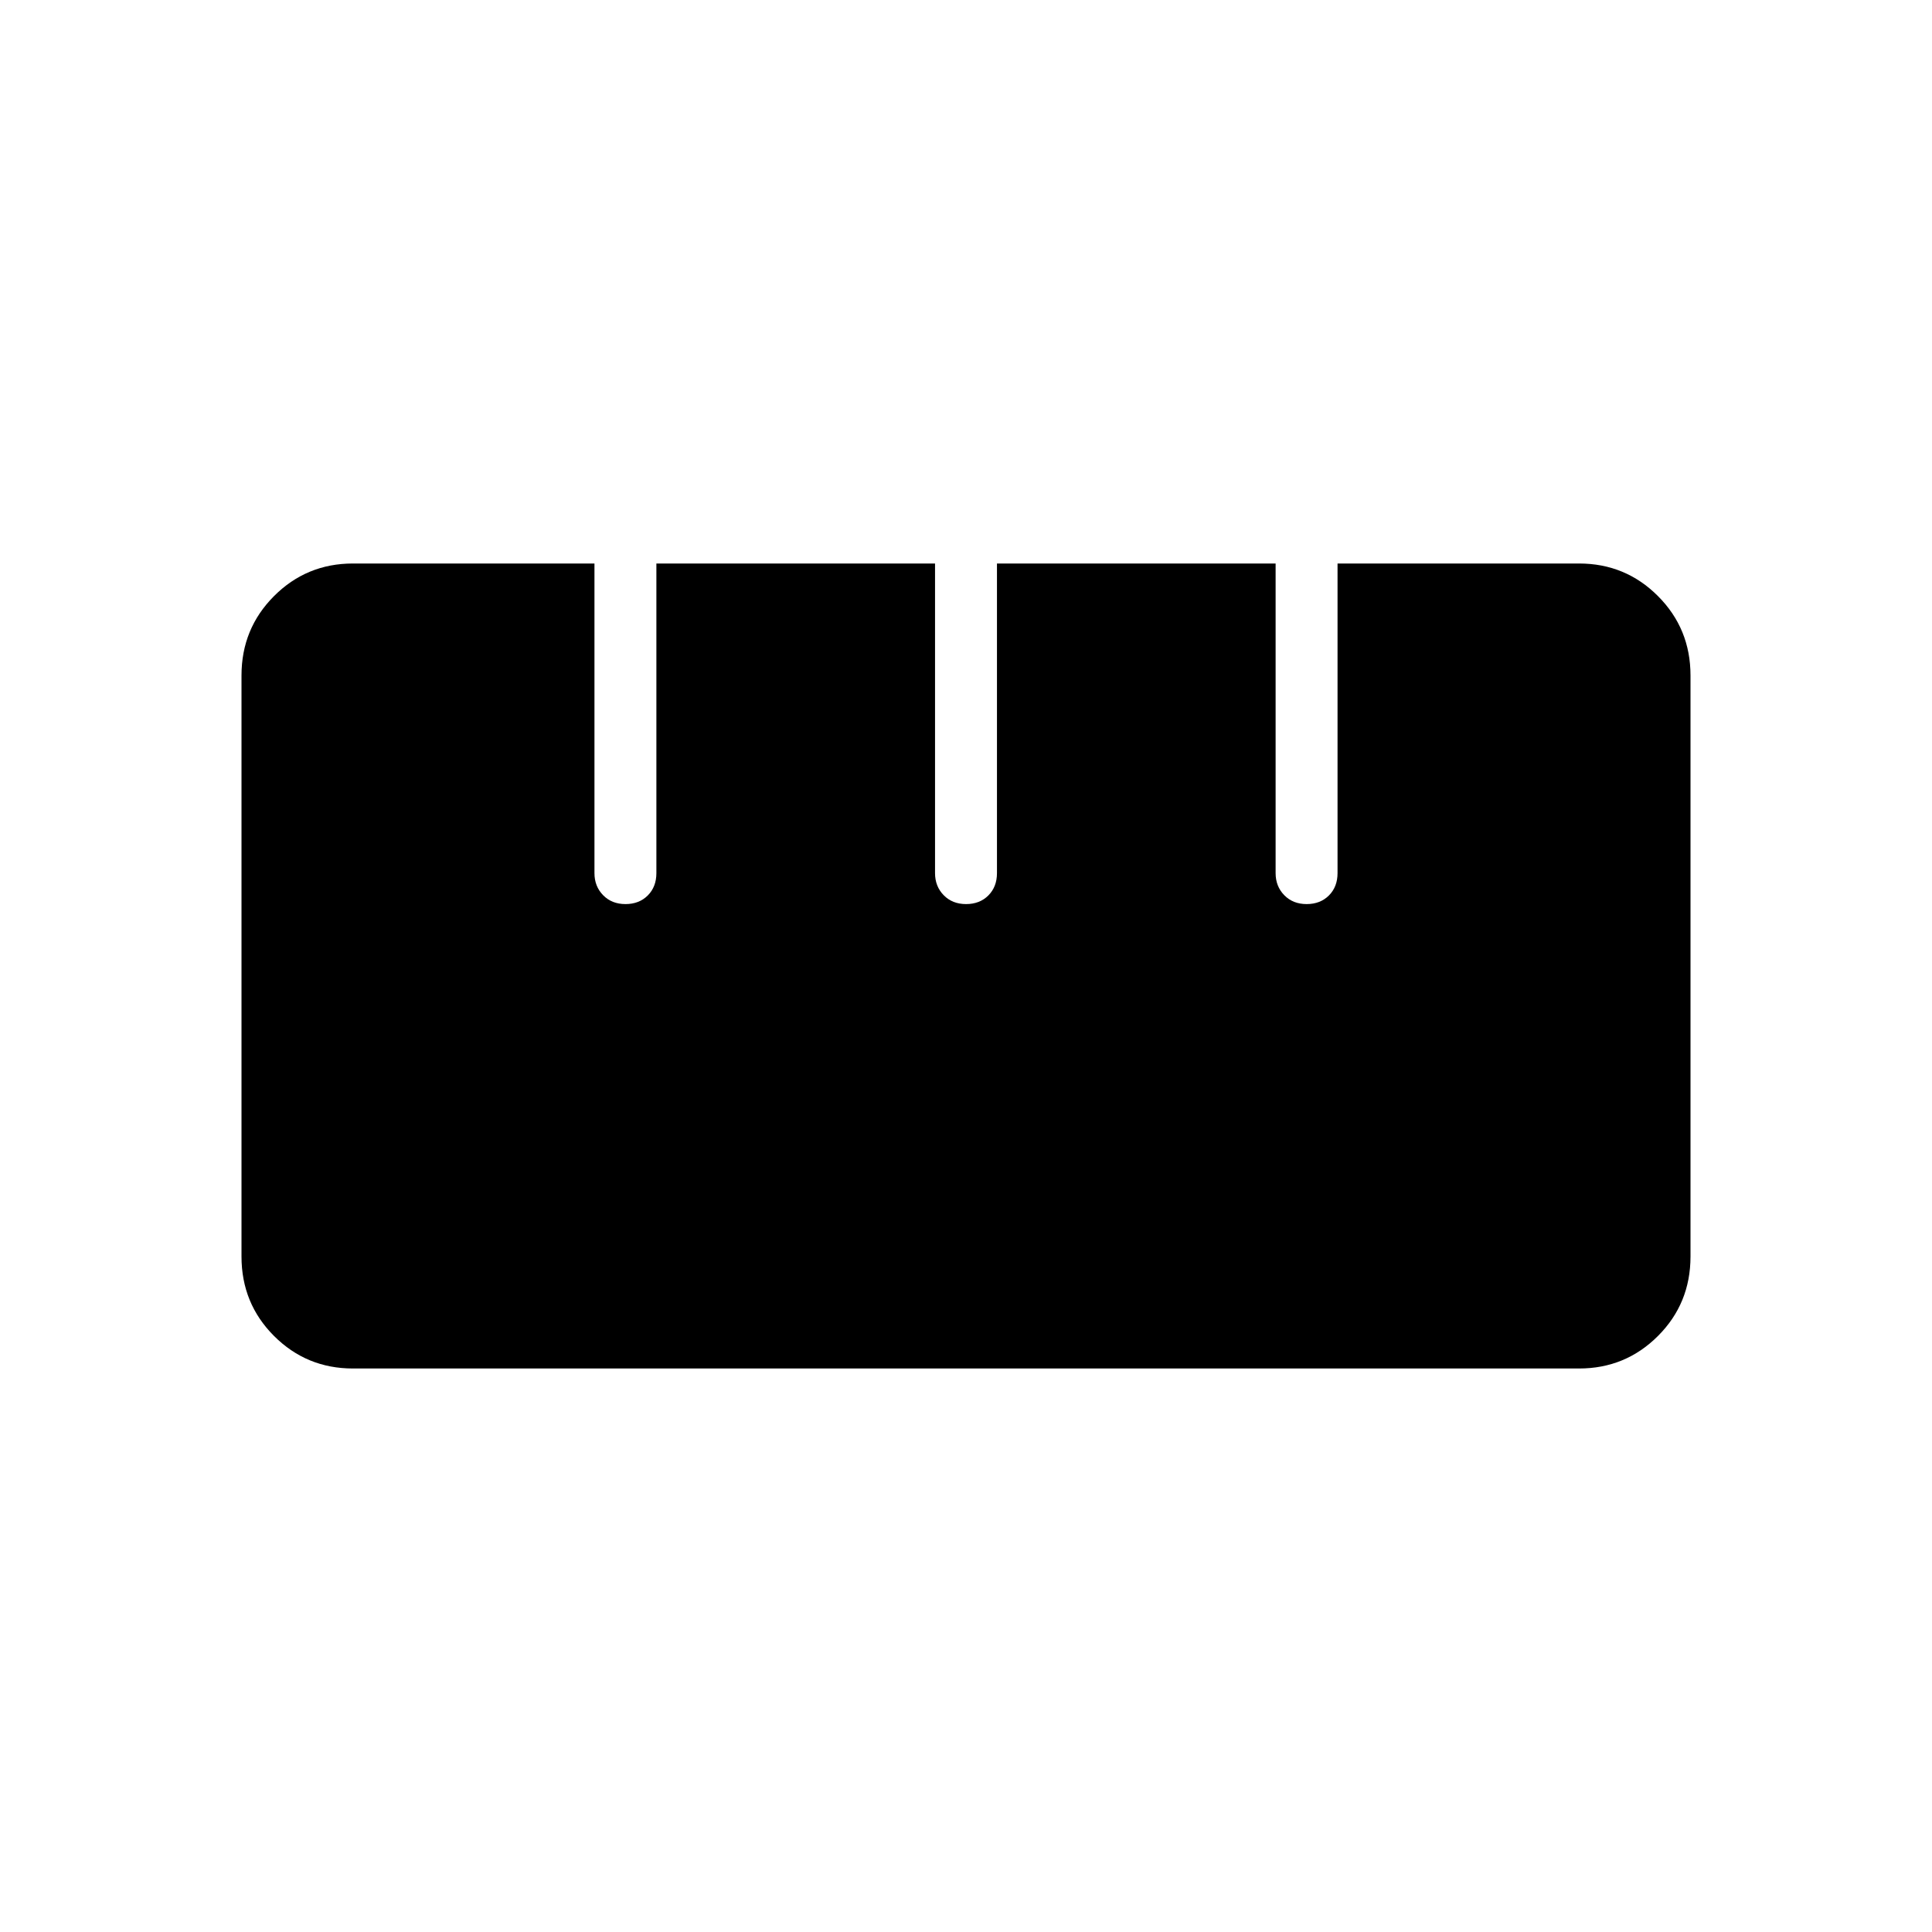 <svg xmlns="http://www.w3.org/2000/svg" width="48" height="48" viewBox="0 96 960 960"><path d="M175.384 776q-23.057 0-39.221-16.163Q120 743.673 120 720.361V431.639q0-23.255 16.163-39.447Q152.327 376 175.384 376h120v153.846q0 6.577 4.306 10.981t11.106 4.404q6.8 0 11.079-4.288 4.279-4.289 4.279-11.097V376h138.461v153.846q0 6.577 4.306 10.981t11.106 4.404q6.8 0 11.079-4.288 4.279-4.289 4.279-11.097V376h138.461v153.846q0 6.577 4.306 10.981t11.106 4.404q6.8 0 11.079-4.288 4.279-4.289 4.279-11.097V376h120q23.057 0 39.221 16.192Q840 408.384 840 431.639v288.722q0 23.312-16.163 39.476Q807.673 776 784.616 776H175.384Z"/></svg>